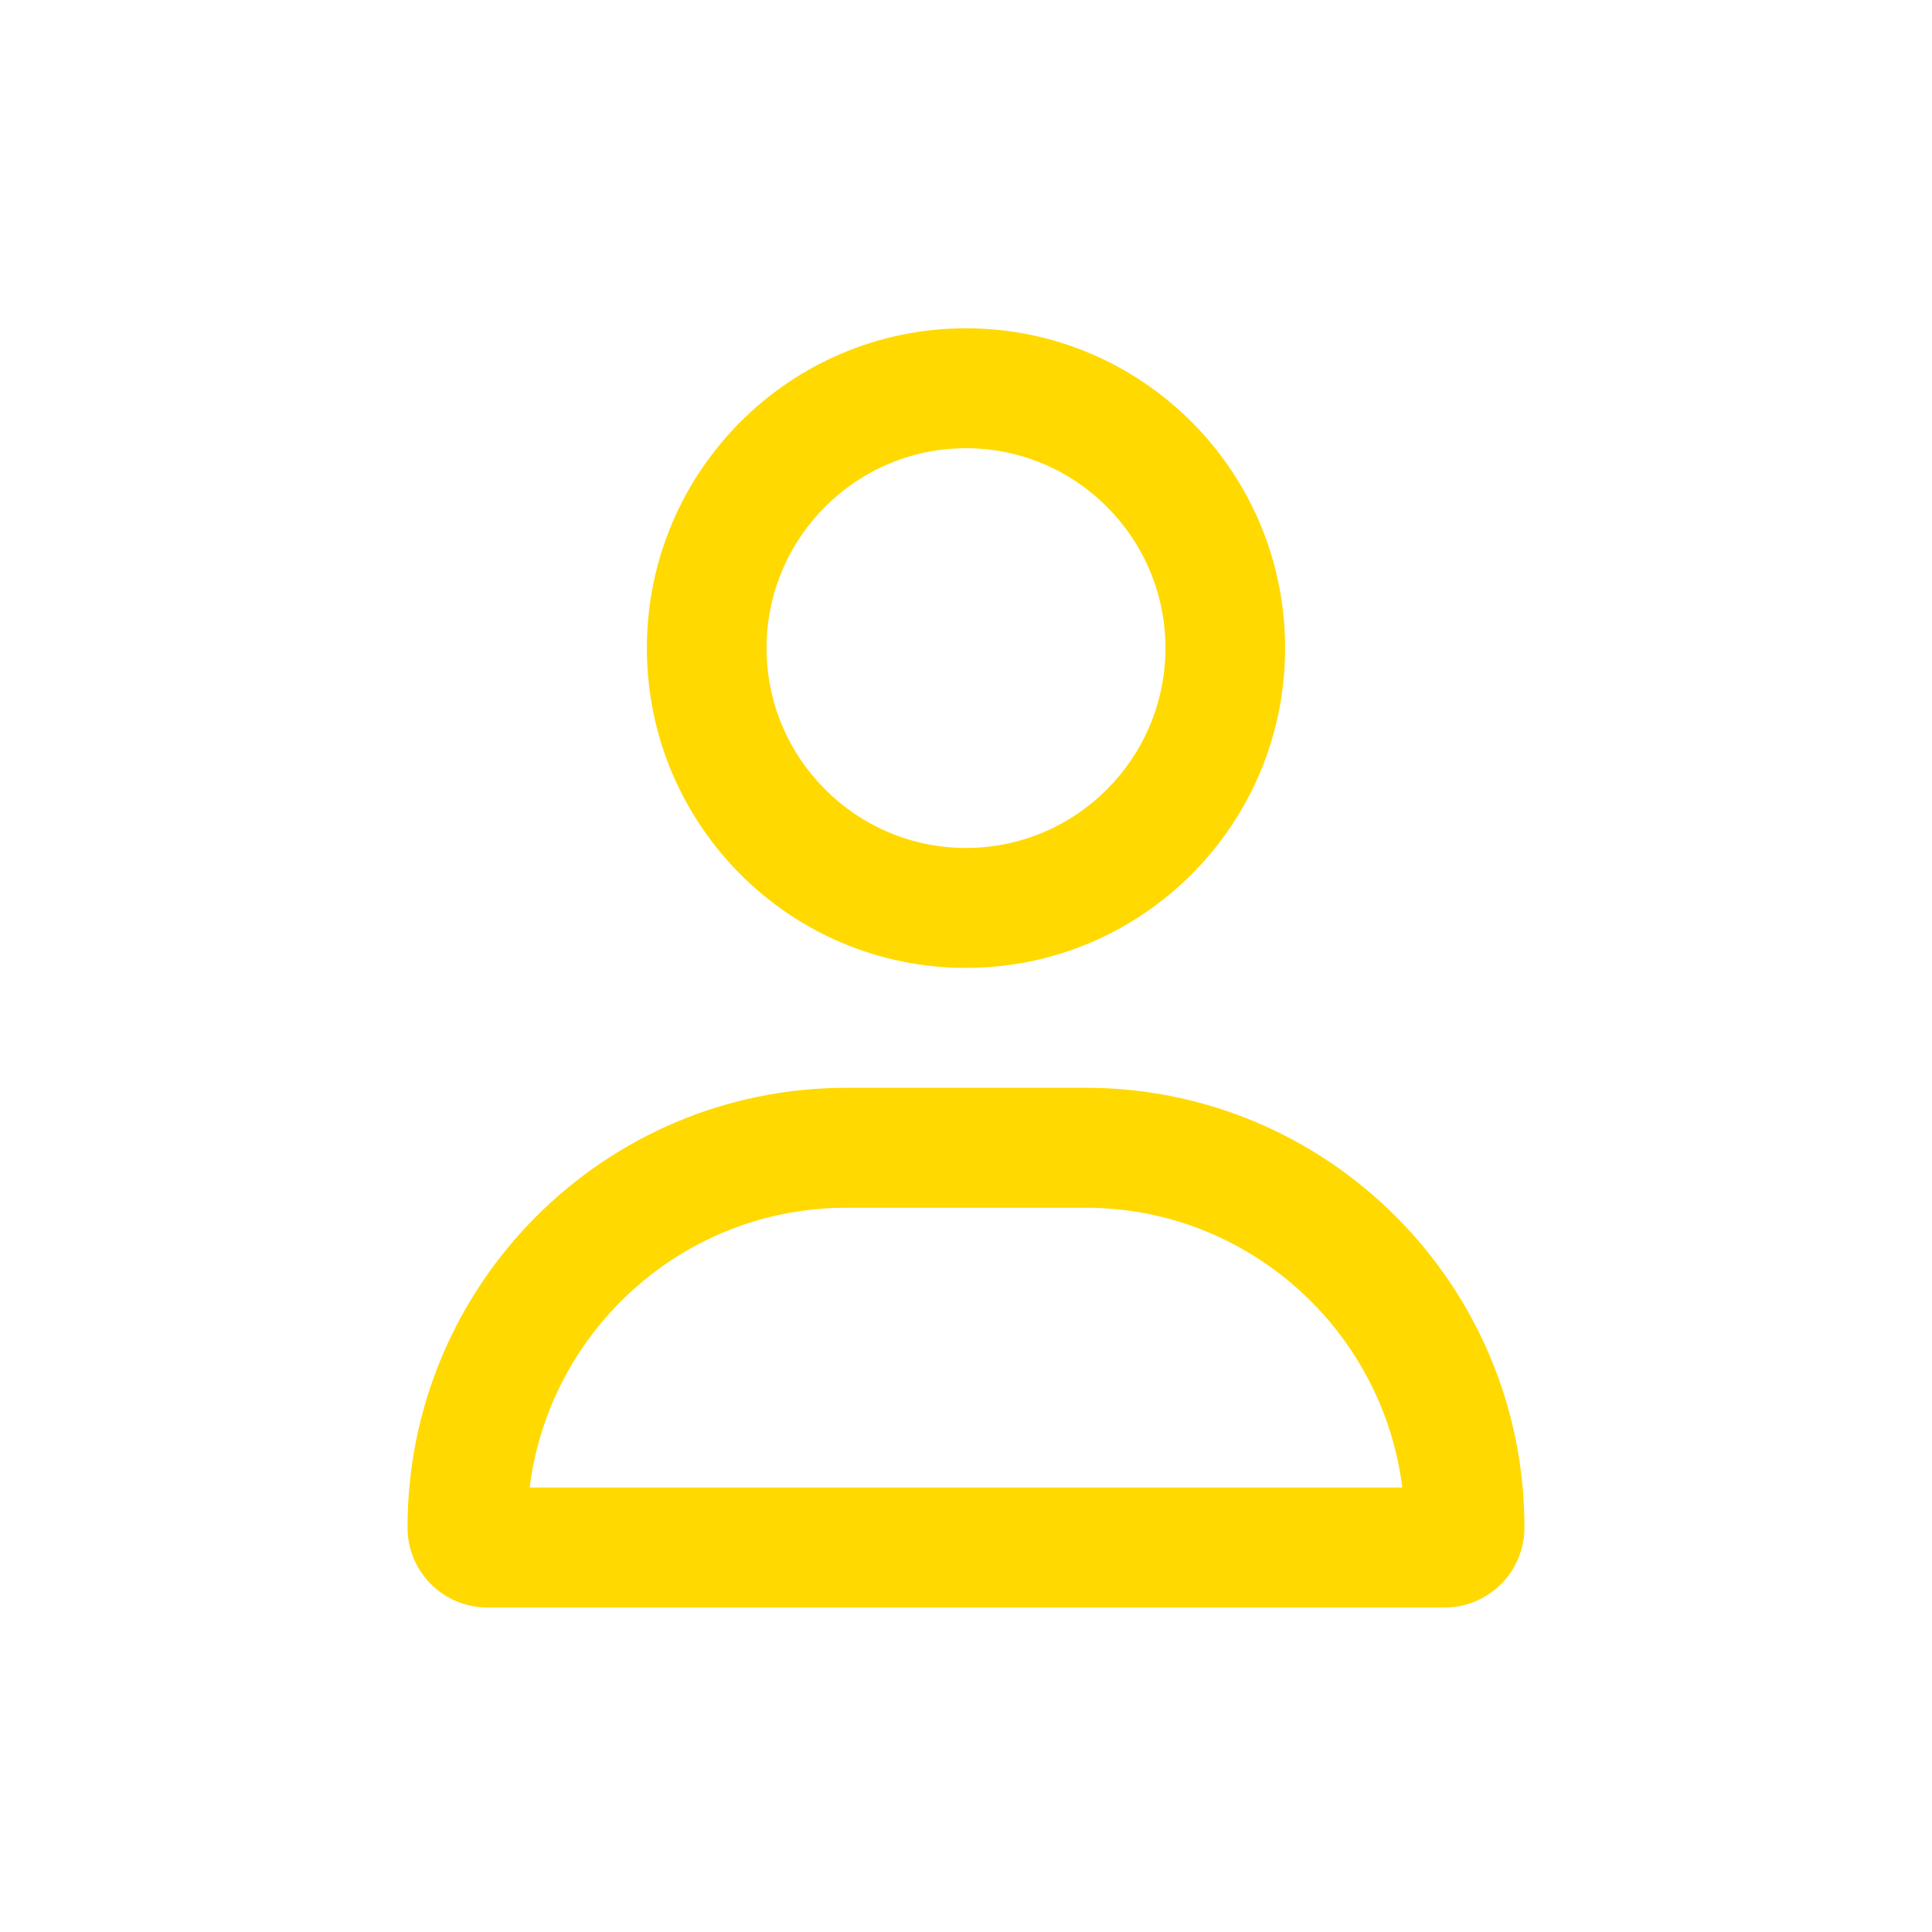 <svg width="512" height="512" viewBox="0 0 512 512" fill="none" xmlns="http://www.w3.org/2000/svg">
<g clip-path="url(#clip0_310_247)">
<path d="M287.714 288.281H224.286C160.064 288.281 108 340.455 108 404.812C108 416.512 117.468 426 129.143 426H382.857C394.532 426 404 416.512 404 404.812C404 340.455 351.936 288.281 287.714 288.281ZM140.368 394.219C145.588 352.44 181.207 320.062 224.286 320.062H287.714C330.766 320.062 366.405 352.473 371.625 394.219H140.368ZM256 256.5C302.706 256.5 340.571 218.555 340.571 171.75C340.571 124.945 302.706 87 256 87C209.294 87 171.429 124.945 171.429 171.75C171.429 218.561 209.287 256.5 256 256.5ZM256 118.781C285.144 118.781 308.857 142.544 308.857 171.75C308.857 200.956 285.144 224.719 256 224.719C226.856 224.719 203.143 200.949 203.143 171.75C203.143 142.544 226.862 118.781 256 118.781Z" fill="#FFD900"/>
</g>
<defs>
<clipPath id="clip0_310_247">
<rect width="296" height="339" fill="white" transform="translate(108 87)"/>
</clipPath>
</defs>
</svg>

